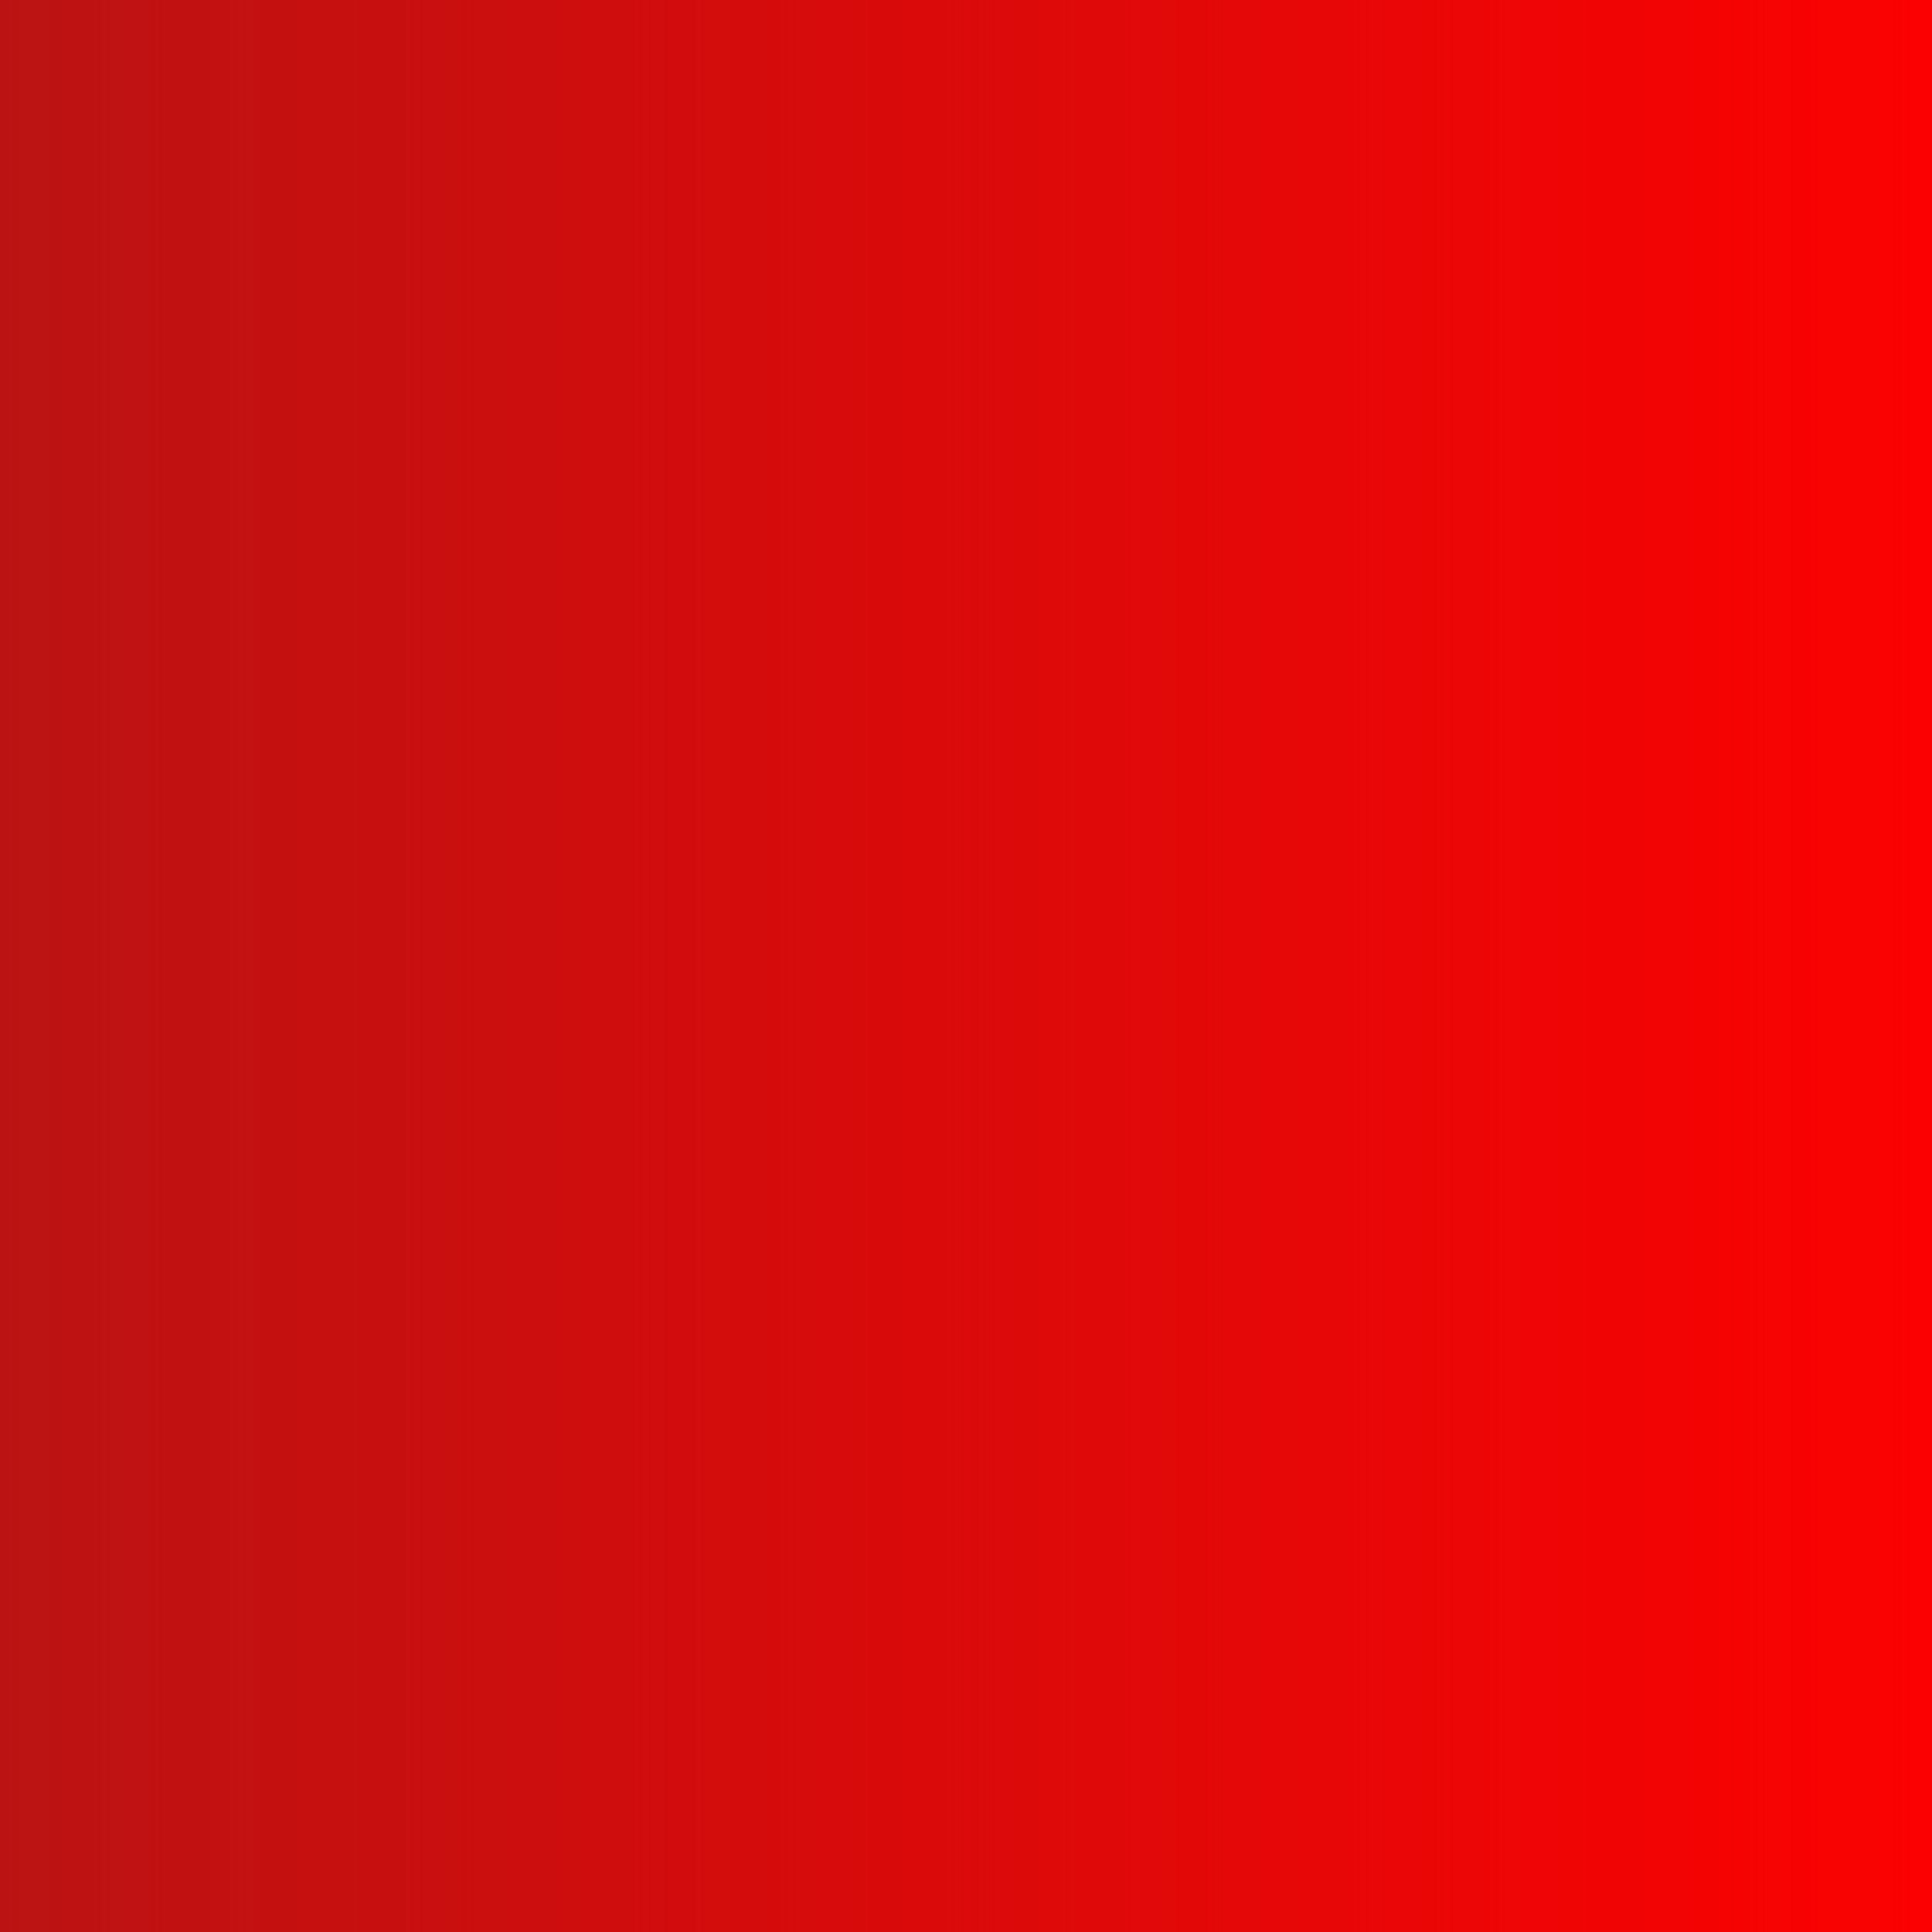 <?xml version="1.0" encoding="UTF-8" standalone="no"?>
<!-- Created with Inkscape (http://www.inkscape.org/) -->

<svg
   xmlns:dc="http://purl.org/dc/elements/1.1/"
   xmlns:cc="http://creativecommons.org/ns#"
   xmlns:rdf="http://www.w3.org/1999/02/22-rdf-syntax-ns#"
   xmlns:svg="http://www.w3.org/2000/svg"
   xmlns="http://www.w3.org/2000/svg"
   xmlns:xlink="http://www.w3.org/1999/xlink"
   xmlns:sodipodi="http://sodipodi.sourceforge.net/DTD/sodipodi-0.dtd"
   xmlns:inkscape="http://www.inkscape.org/namespaces/inkscape"
   width="20"
   height="20"
   viewBox="0 0 20 20"
   version="1.1"
   id="svg8"
   inkscape:version="0.92.4 5da689c313, 2019-01-14"
   sodipodi:docname="progressbar-v.svg">
  <defs
     id="defs2">
    <linearGradient
       inkscape:collect="always"
       id="linearGradient6422">
      <stop
         style="stop-color:#bb1313;stop-opacity:1;"
         offset="0"
         id="stop6418" />
      <stop
         style="stop-color:#bb1313;stop-opacity:0;"
         offset="1"
         id="stop6420" />
    </linearGradient>
    <linearGradient
       inkscape:collect="always"
       xlink:href="#linearGradient6422"
       id="linearGradient6424"
       x1="9.975"
       y1="288.753"
       x2="9.975"
       y2="308.893"
       gradientUnits="userSpaceOnUse"
       gradientTransform="translate(1.3669434e-6,-2.7521094e-5)" />
  </defs>
  <sodipodi:namedview
     id="base"
     pagecolor="#ffffff"
     bordercolor="#666666"
     borderopacity="1.0"
     inkscape:pageopacity="0.0"
     inkscape:pageshadow="2"
     inkscape:zoom="15.839192"
     inkscape:cx="0.81319121"
     inkscape:cy="11.28236"
     inkscape:document-units="px"
     inkscape:current-layer="layer1"
     showgrid="false"
     units="px"
     inkscape:pagecheckerboard="true"
     inkscape:window-width="1914"
     inkscape:window-height="1043"
     inkscape:window-x="0"
     inkscape:window-y="0"
     inkscape:window-maximized="1"
     showguides="true"
     inkscape:guide-bbox="true">
    <sodipodi:guide
       position="-29.464,1.071"
       orientation="1,0"
       id="guide816"
       inkscape:locked="false" />
  </sodipodi:namedview>
  <g
     inkscape:label="Capa 1"
     inkscape:groupmode="layer"
     id="layer1"
     transform="translate(0,-288.767)">
    <g
       id="g6428"
       transform="rotate(-90,10,298.767)">
      <rect
         y="288.767"
         x="0"
         height="20"
         width="20"
         id="rect817-3-3-3"
         style="opacity:1;vector-effect:none;fill:#fc0101;fill-opacity:1;fill-rule:evenodd;stroke:none;stroke-width:0.577;stroke-linecap:butt;stroke-linejoin:miter;stroke-miterlimit:4;stroke-dasharray:none;stroke-dashoffset:0;stroke-opacity:1" />
      <rect
         y="288.767"
         x="0"
         height="20"
         width="20"
         id="rect817-3-3"
         style="opacity:1;vector-effect:none;fill:url(#linearGradient6424);fill-opacity:1;fill-rule:evenodd;stroke:none;stroke-width:0.577;stroke-linecap:butt;stroke-linejoin:miter;stroke-miterlimit:4;stroke-dasharray:none;stroke-dashoffset:0;stroke-opacity:1" />
    </g>
  </g>
</svg>
